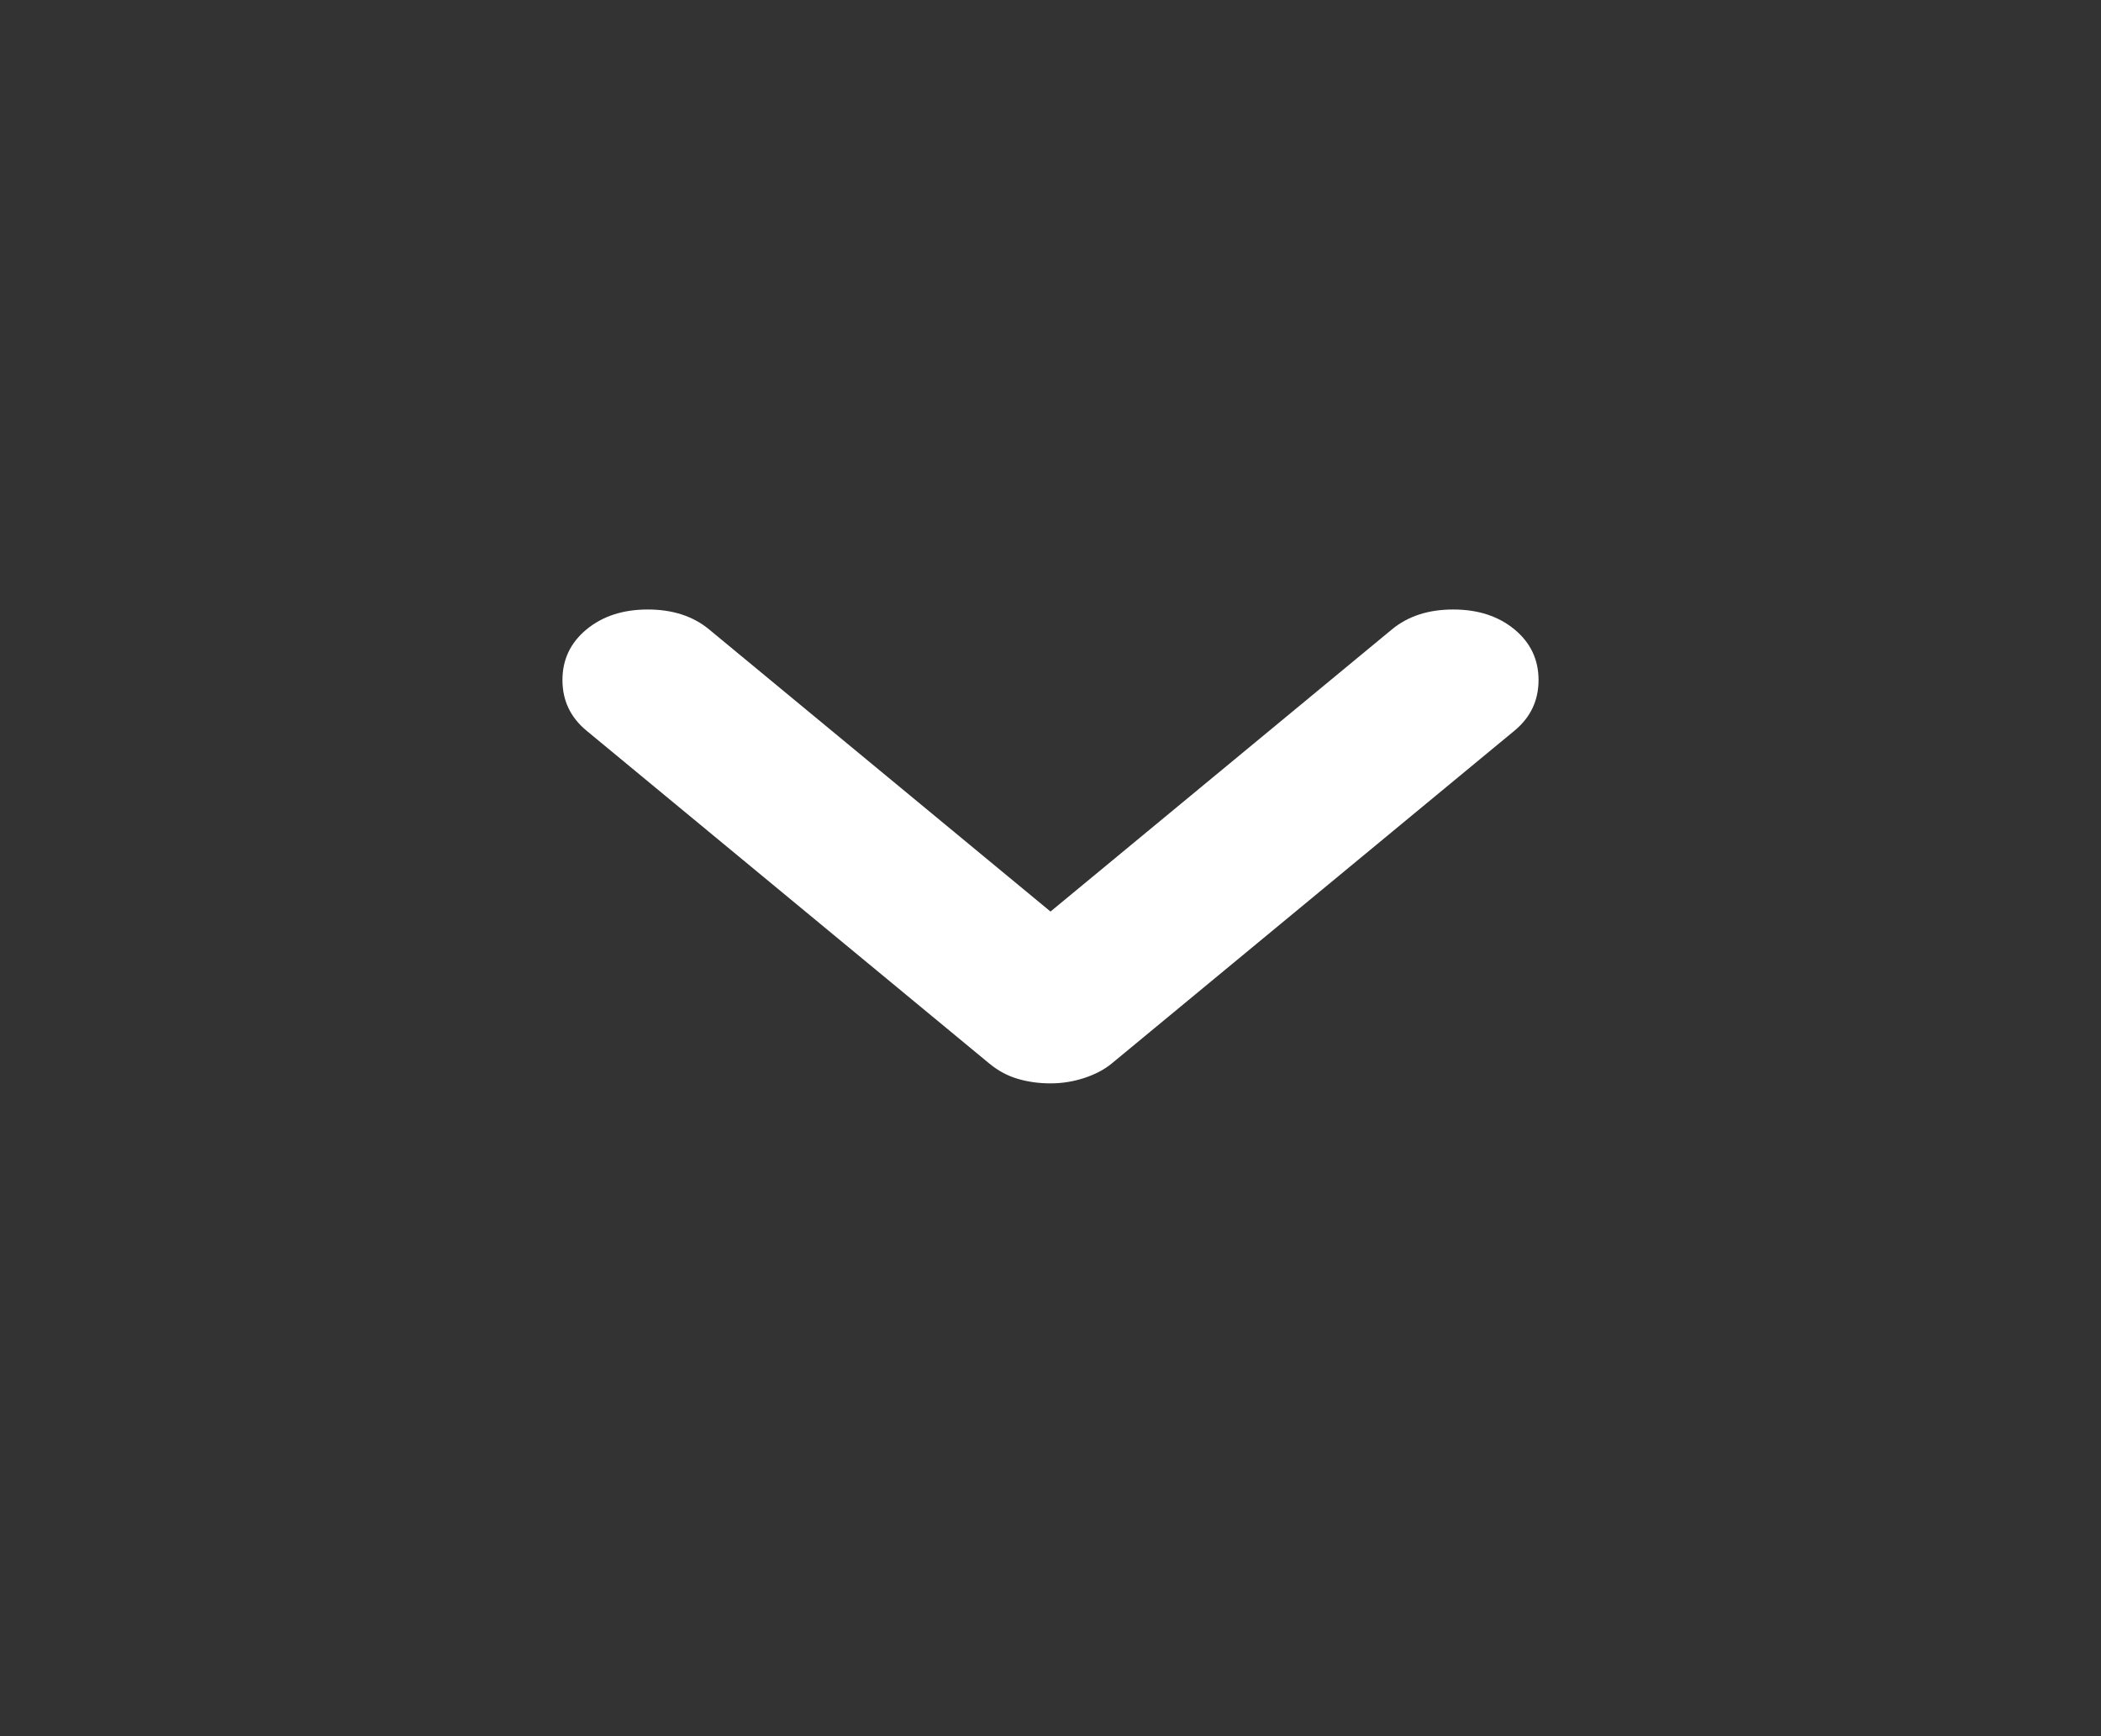<svg width="98" height="81" viewBox="0 0 98 81" fill="none" xmlns="http://www.w3.org/2000/svg">
<rect x="0" y="0" width="98" height="81" fill="#333333" stroke="none"/>
<path d="M49 50.541C49.544 50.541 50.071 50.456 50.58 50.288C51.092 50.119 51.518 49.894 51.858 49.612L70.642 34.087C71.39 33.469 71.765 32.681 71.765 31.725C71.765 30.769 71.39 29.981 70.642 29.363C69.893 28.744 68.94 28.434 67.783 28.434C66.626 28.434 65.674 28.744 64.925 29.363L49 42.525L33.075 29.363C32.326 28.744 31.374 28.434 30.217 28.434C29.06 28.434 28.107 28.744 27.358 29.363C26.61 29.981 26.235 30.769 26.235 31.725C26.235 32.681 26.61 33.469 27.358 34.087L46.142 49.612C46.55 49.95 46.992 50.188 47.469 50.328C47.945 50.47 48.456 50.541 49 50.541Z" fill="white"/>
</svg>
